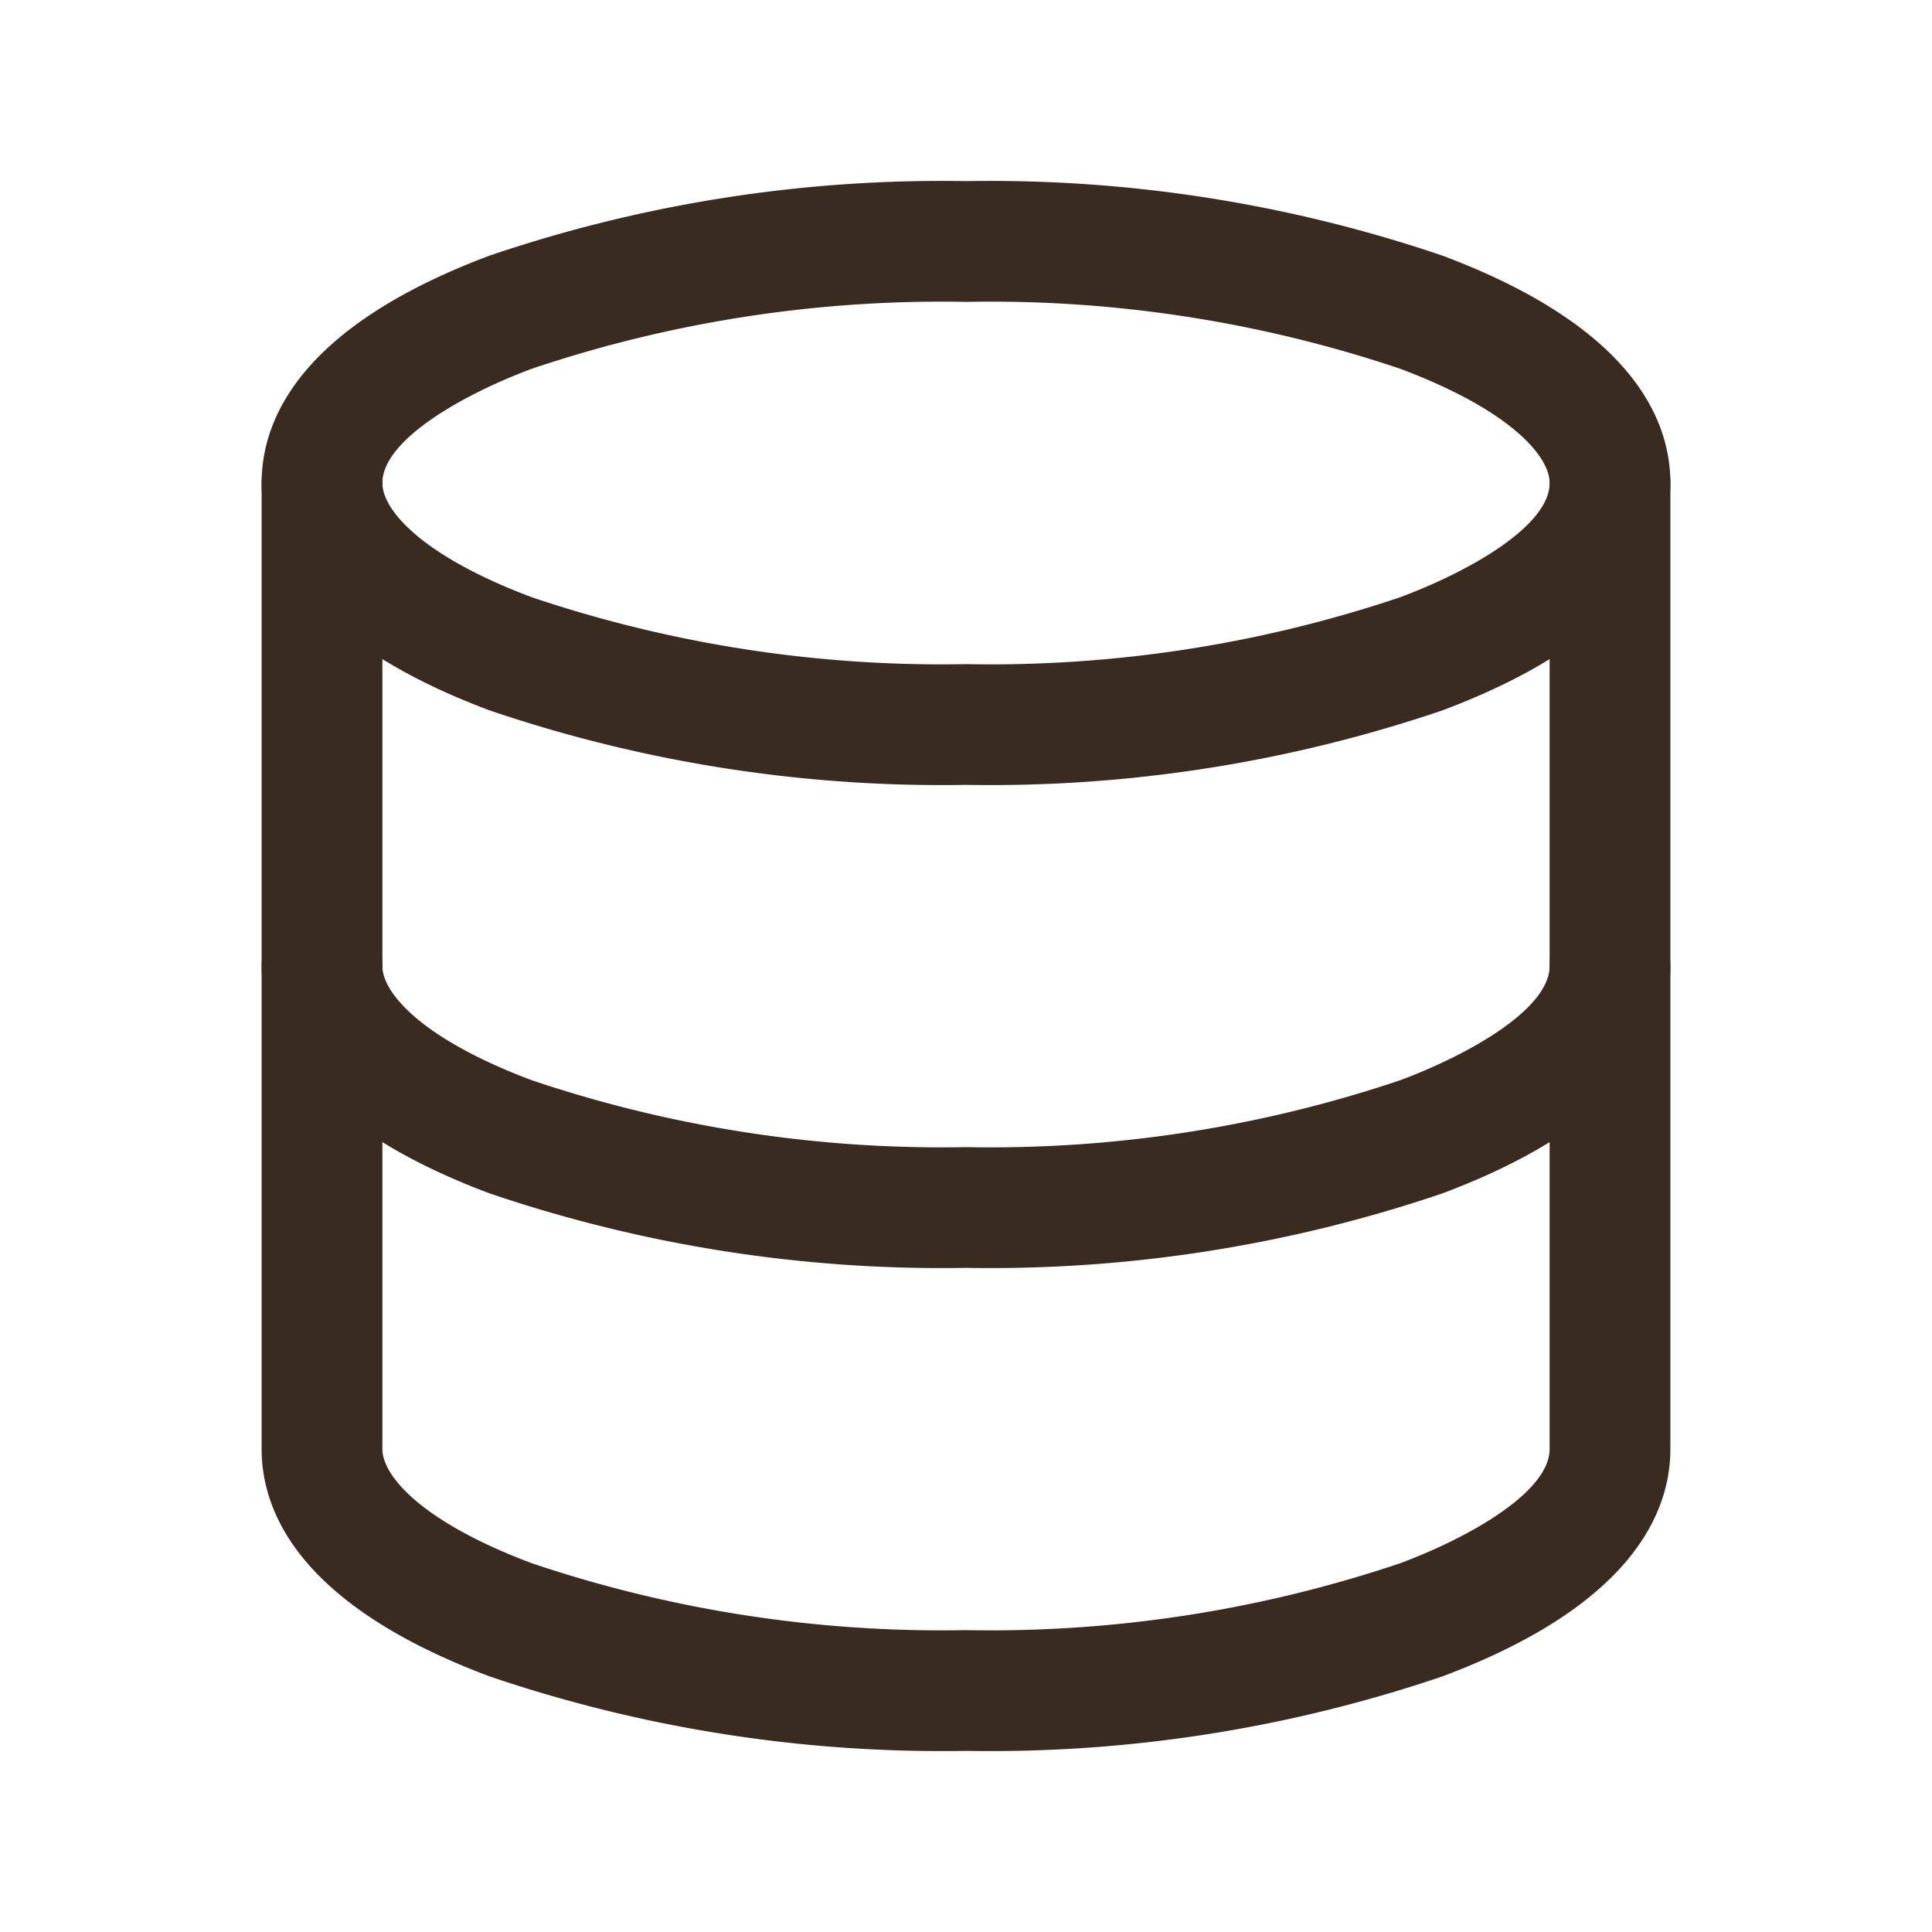 <svg xmlns="http://www.w3.org/2000/svg" width="24" height="24" viewBox="0 0 24 24"><path d="M0,0H24V24H0Z" fill="none"/><path d="M8-.75a17.453,17.453,0,0,1,5.92.926C16.259,1.054,16.75,2.2,16.75,3s-.491,1.946-2.83,2.824A17.453,17.453,0,0,1,8,6.75a17.453,17.453,0,0,1-5.92-.926C-.259,4.946-.75,3.8-.75,3S-.259,1.054,2.08.176A17.453,17.453,0,0,1,8-.75Zm0,6a15.941,15.941,0,0,0,5.394-.831C14.25,4.1,15.25,3.534,15.25,3c0-.333-.486-.905-1.856-1.419A15.941,15.941,0,0,0,8,.75a15.941,15.941,0,0,0-5.394.831C1.75,1.9.75,2.466.75,3c0,.333.486.905,1.856,1.419A15.941,15.941,0,0,0,8,5.25Z" transform="translate(4 3)" fill="#3a2b20"/><path d="M12,15.75a17.453,17.453,0,0,1-5.92-.926C3.741,13.946,3.25,12.8,3.25,12V6a.75.75,0,0,1,1.5,0v6c0,.333.486.905,1.856,1.419A15.941,15.941,0,0,0,12,14.25a15.941,15.941,0,0,0,5.394-.831C18.25,13.1,19.25,12.534,19.25,12V6a.75.75,0,0,1,1.5,0v6c0,.8-.491,1.946-2.83,2.824A17.453,17.453,0,0,1,12,15.75Z" fill="#3a2b20"/><path d="M12,21.75a17.453,17.453,0,0,1-5.92-.926C3.741,19.947,3.25,18.8,3.25,18V12a.75.75,0,0,1,1.5,0v6c0,.333.486.905,1.856,1.419A15.941,15.941,0,0,0,12,20.25a15.941,15.941,0,0,0,5.394-.831C18.25,19.1,19.25,18.534,19.25,18V12a.75.75,0,0,1,1.5,0v6c0,.8-.491,1.947-2.83,2.824A17.453,17.453,0,0,1,12,21.75Z" fill="#3a2b20"/></svg>